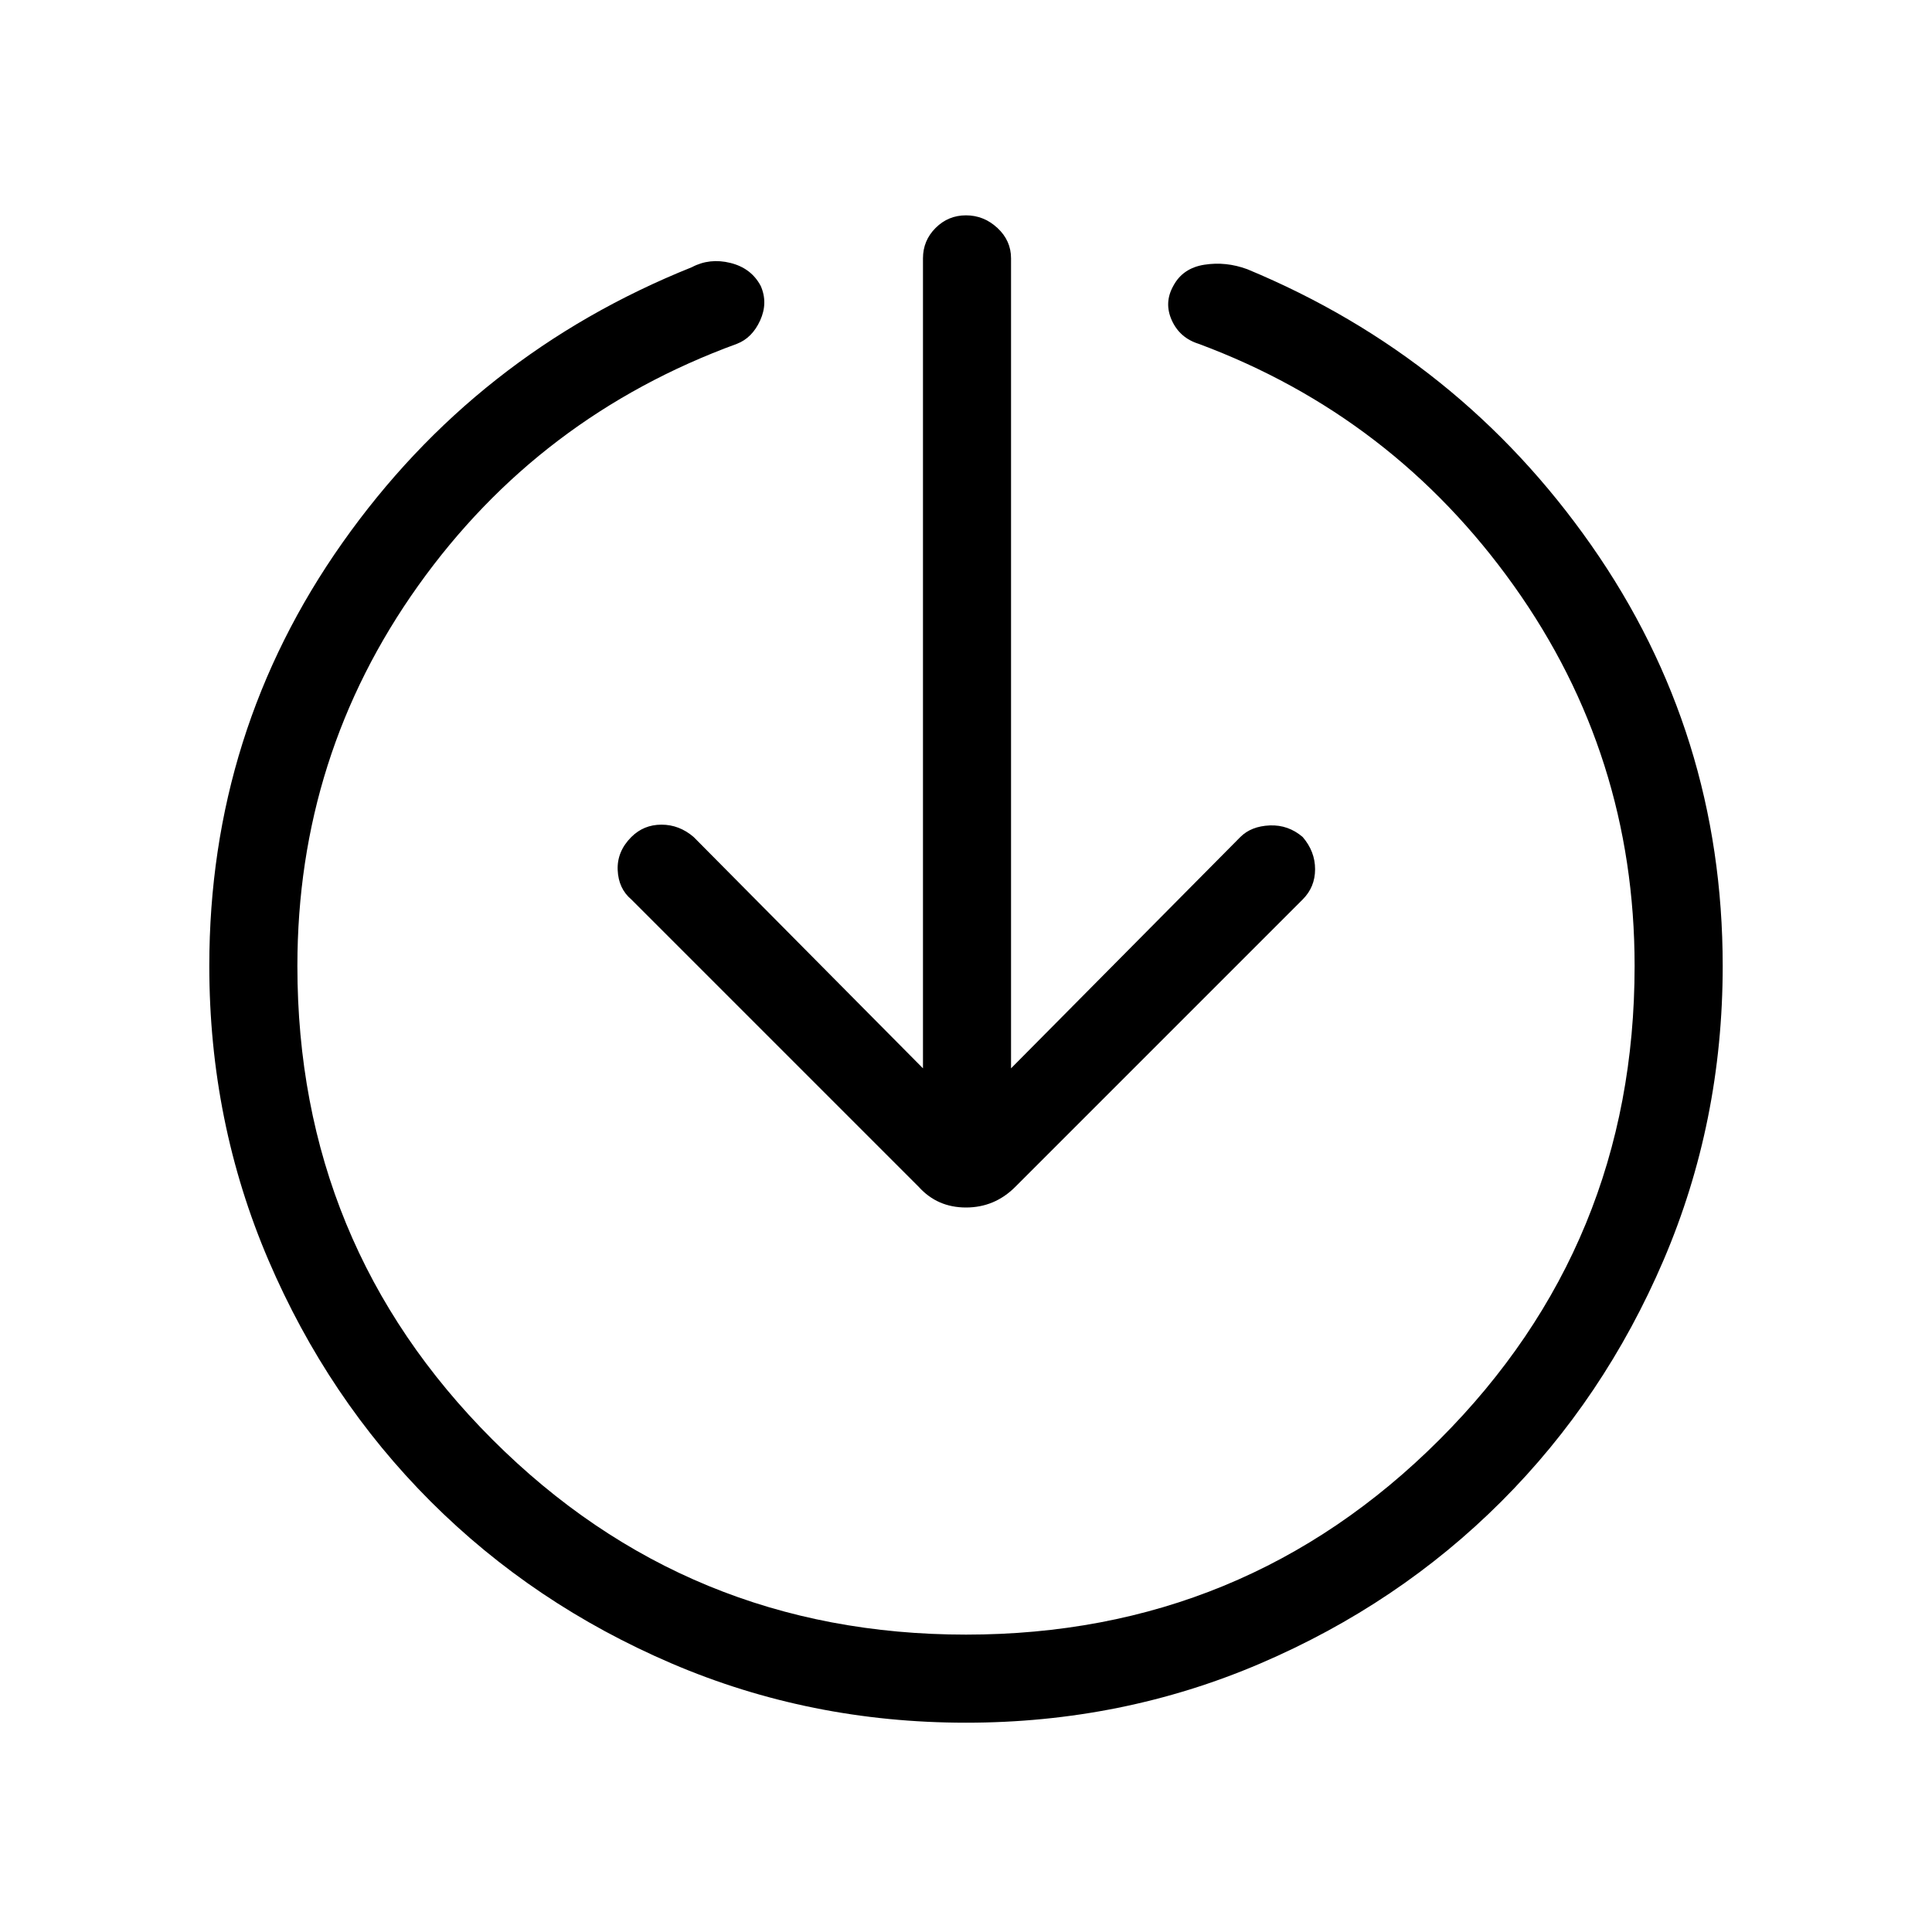 <svg xmlns="http://www.w3.org/2000/svg" height="48" viewBox="0 -960 960 960" width="48"><path d="M480-104q-77.54 0-146.23-29.42-68.69-29.43-119.81-80.54-51.11-51.12-80.54-119.81Q104-402.46 104-480q0-116.54 66.19-210.35 66.19-93.8 173.58-136.88 8.85-4.69 19.19-2.12 10.35 2.58 15.04 11.43 3.69 8.38-.27 17.11-3.96 8.73-11.58 11.66-98.3 35.92-158.34 120.15-60.04 84.23-60.04 189 0 138.38 96.92 235.31 96.93 96.92 235.31 96.92t235.31-96.92q96.92-96.93 96.92-235.31 0-104.77-60.04-189T595.62-789.15q-9.39-2.93-13.35-11.66-3.96-8.73.73-17.11 4.69-8.85 15.42-10.54 10.73-1.69 21.35 2.23 105.61 43.85 170.92 137.15Q856-595.77 856-480q0 77.54-29.42 146.23-29.43 68.69-80.54 119.81-51.12 51.11-119.81 80.54Q557.54-104 480-104Zm-21.38-325.15v-402.47q0-8.84 6.26-15.11Q471.15-853 480-853t15.62 6.27q6.76 6.27 6.76 15.11v402.47l113.93-114.93q5.38-5.38 14.61-5.77 9.23-.38 16.39 5.77 6.15 7.16 6.15 16 0 8.85-6.15 15L504.46-370.23Q494.23-360 480-360t-23.46-10.23L313.69-513.08q-6.38-5.38-6.77-14.61-.38-9.23 6.77-16.39 6.16-6.15 15-6.15 8.85 0 16 6.15l113.93 114.93Z"/></svg>